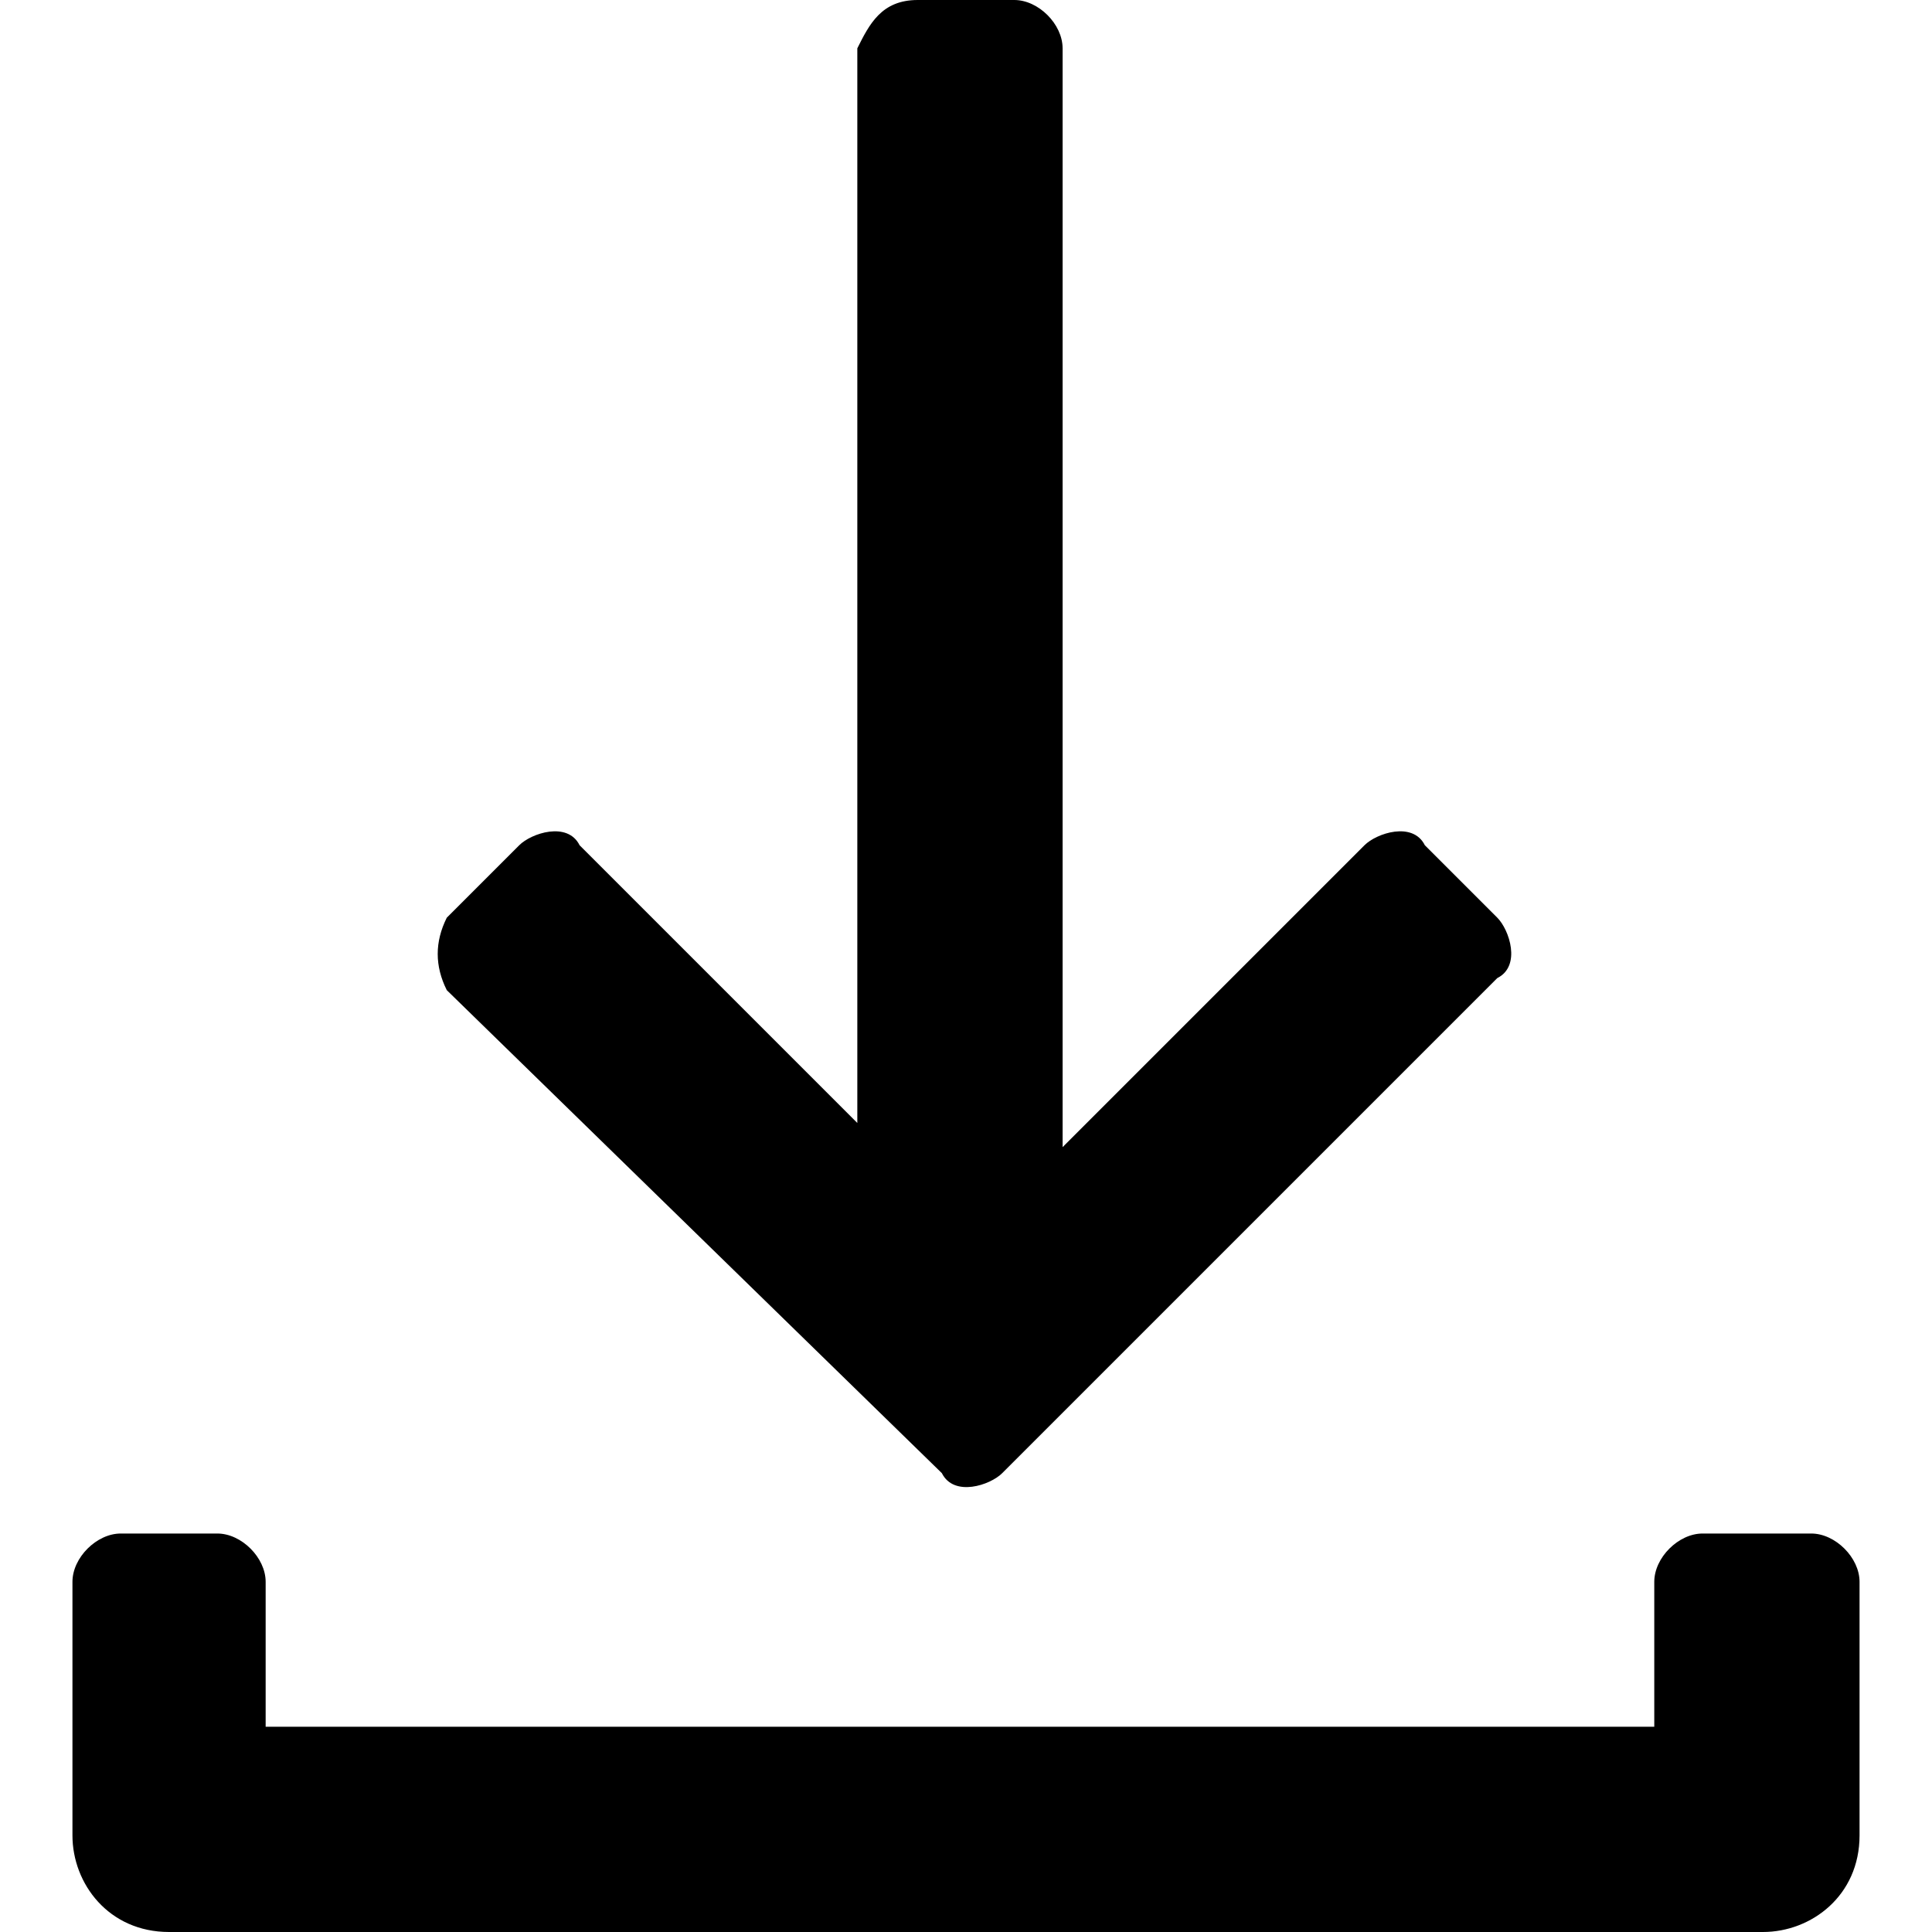 <?xml version="1.0" encoding="utf-8"?>
<!-- Generator: Adobe Illustrator 25.3.1, SVG Export Plug-In . SVG Version: 6.00 Build 0)  -->
<svg version="1.1" xmlns="http://www.w3.org/2000/svg" xmlns:xlink="http://www.w3.org/1999/xlink"
	 viewBox="0 0 16 16" xml:space="preserve">
<path d="M7.6,0h0.8c0.2,0,0.4,0.2,0.4,0.4l0,0v9.1L11.3,7c0.1-0.1,0.4-0.2,0.5,0l0,0l0.6,0.6c0.1,0.1,0.2,0.4,0,0.5l0,0
	l-4.1,4.1c-0.1,0.1-0.4,0.2-0.5,0l0,0L3.7,8.2C3.6,8,3.6,7.8,3.7,7.6l0,0L4.3,7c0.1-0.1,0.4-0.2,0.5,0l0,0l2.3,2.3l0-8.9
	C7.2,0.2,7.3,0,7.6,0L7.6,0h0.8H7.6z M1.8,12.7c0.2,0,0.4,0.2,0.4,0.4v1.2h11.5v-1.2c0-0.2,0.2-0.4,0.4-0.4H15
	c0.2,0,0.4,0.2,0.4,0.4v2.1c0,0.5-0.4,0.8-0.8,0.8H1.4c-0.5,0-0.8-0.4-0.8-0.8v-2.1c0-0.2,0.2-0.4,0.4-0.4H1.8z"/>
</svg>
